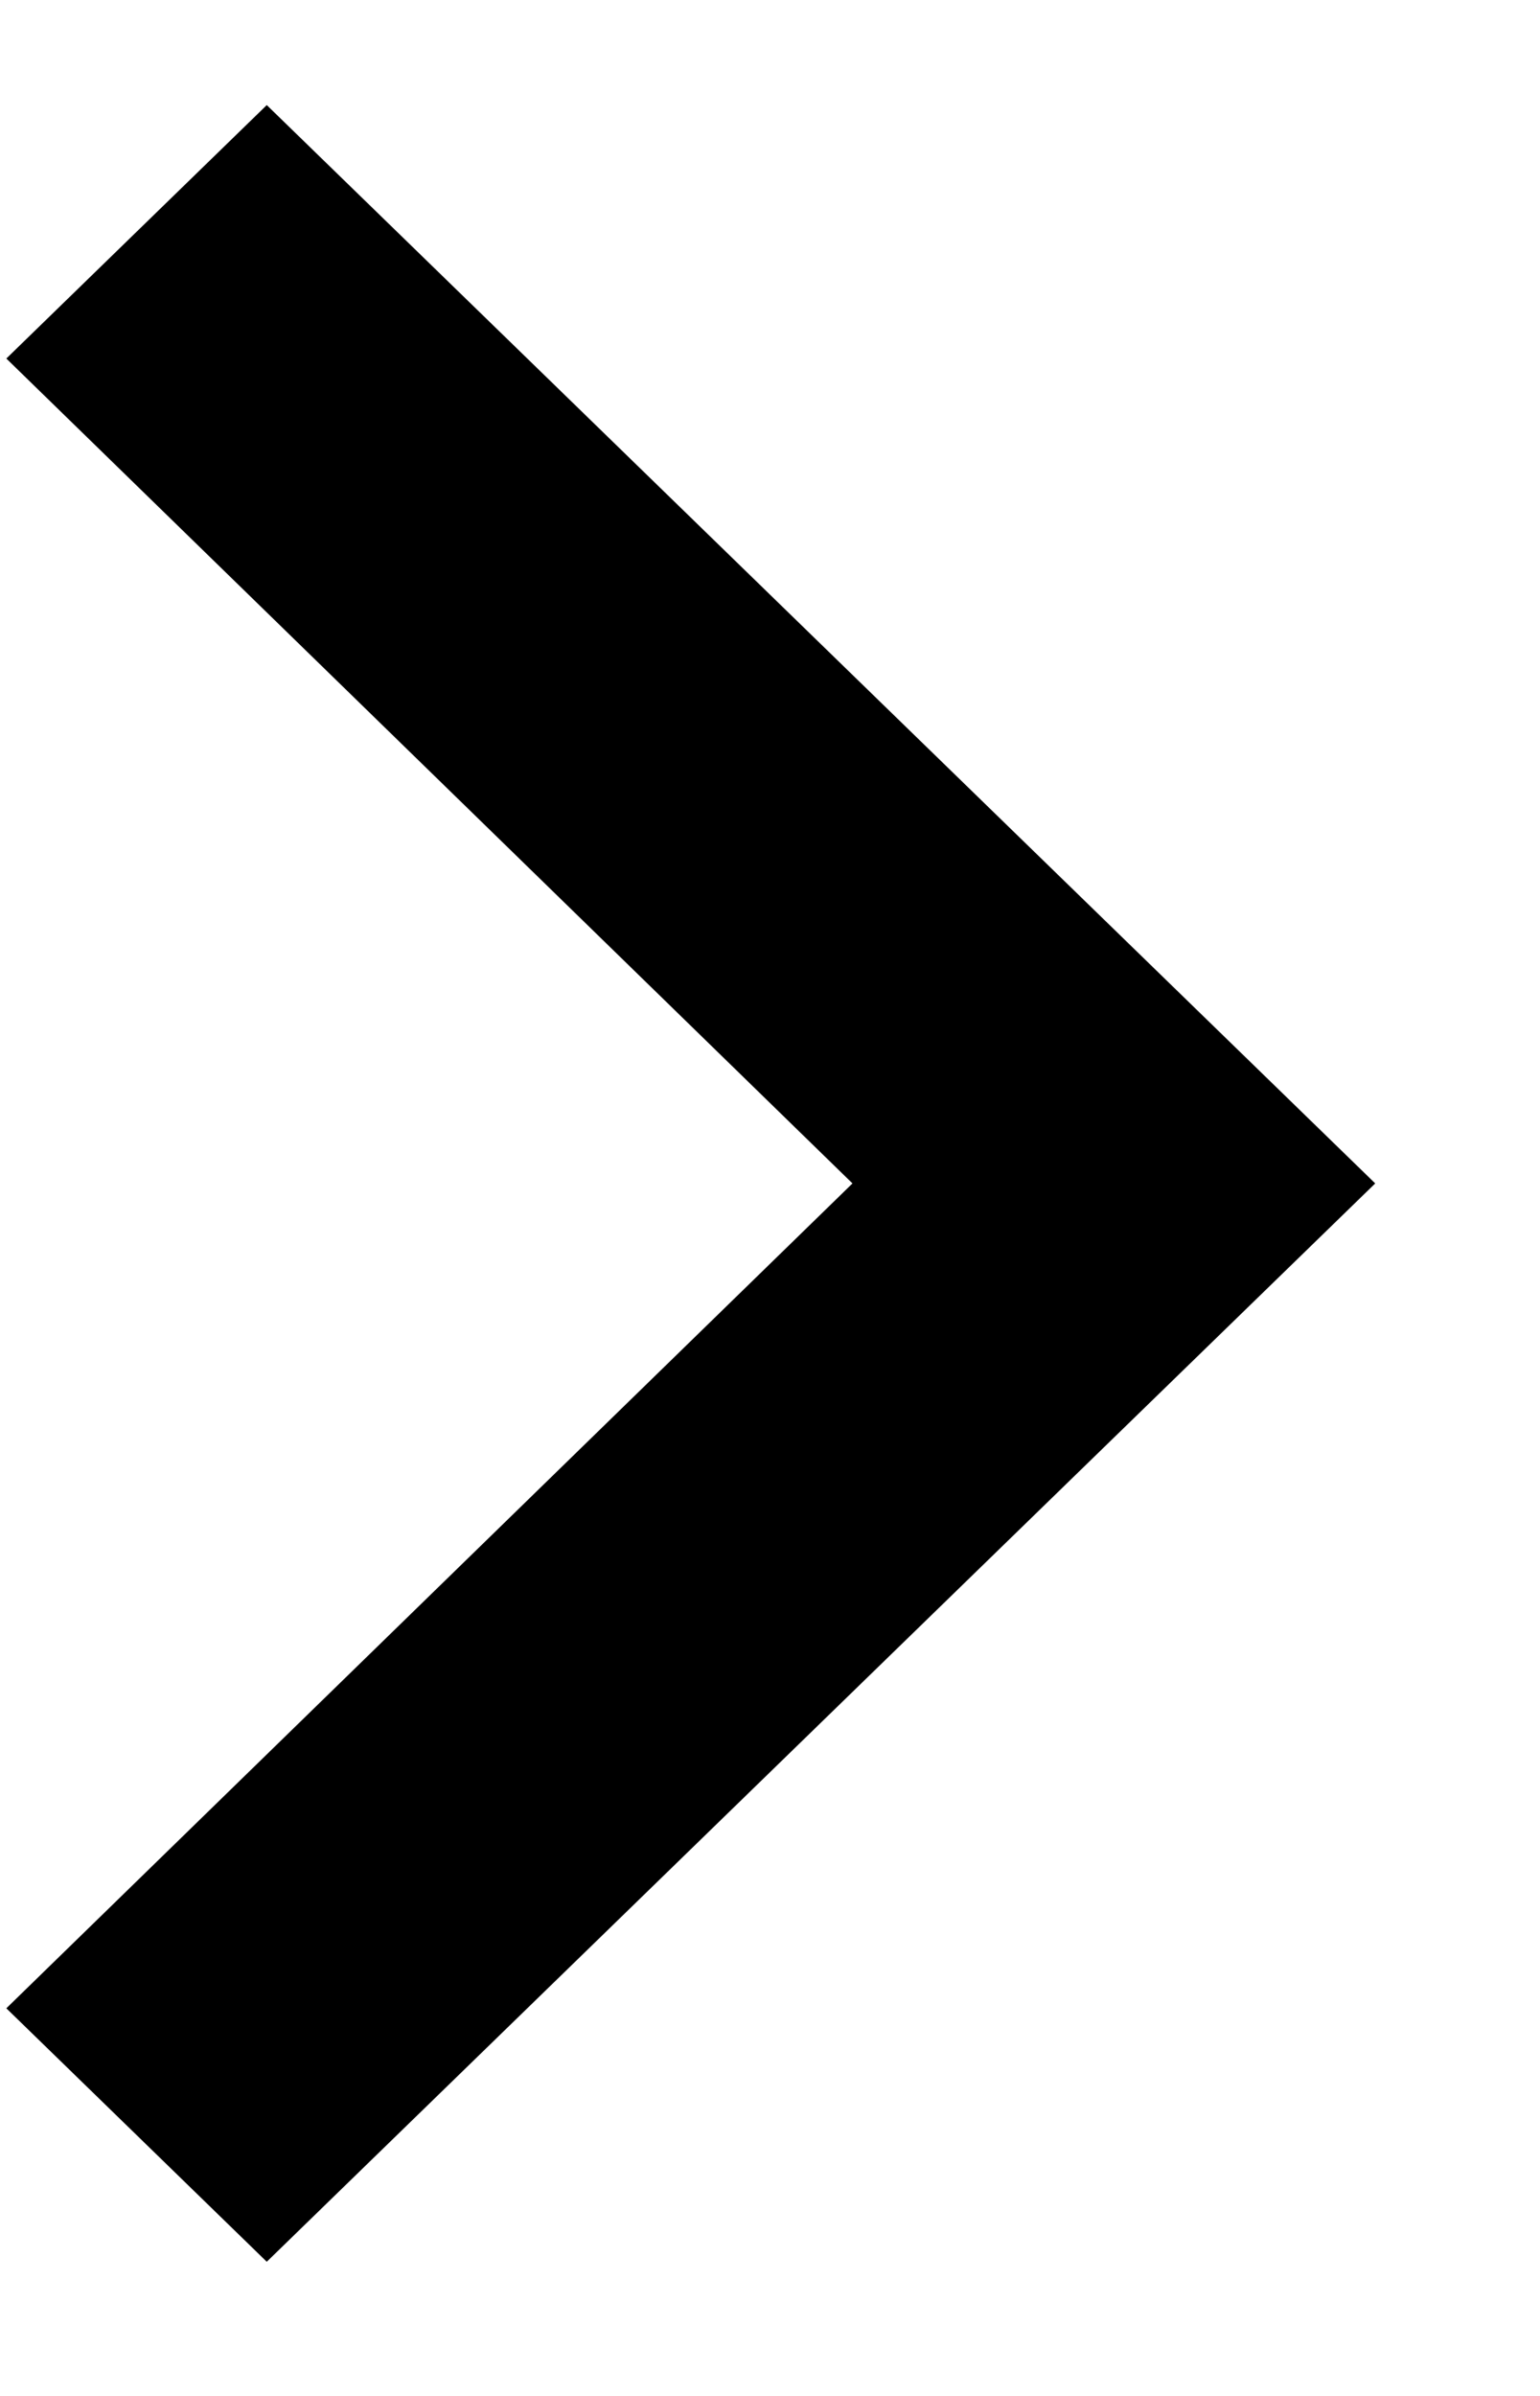 <svg width="9" height="14" viewBox="0 0 9 14" fill="none" xmlns="http://www.w3.org/2000/svg">
<path d="M1.559 0.614L0.037 2.095L4.982 6.915L0.037 11.735L1.559 13.216L8.037 6.915L1.559 0.614Z" fill="black"/>
</svg>
